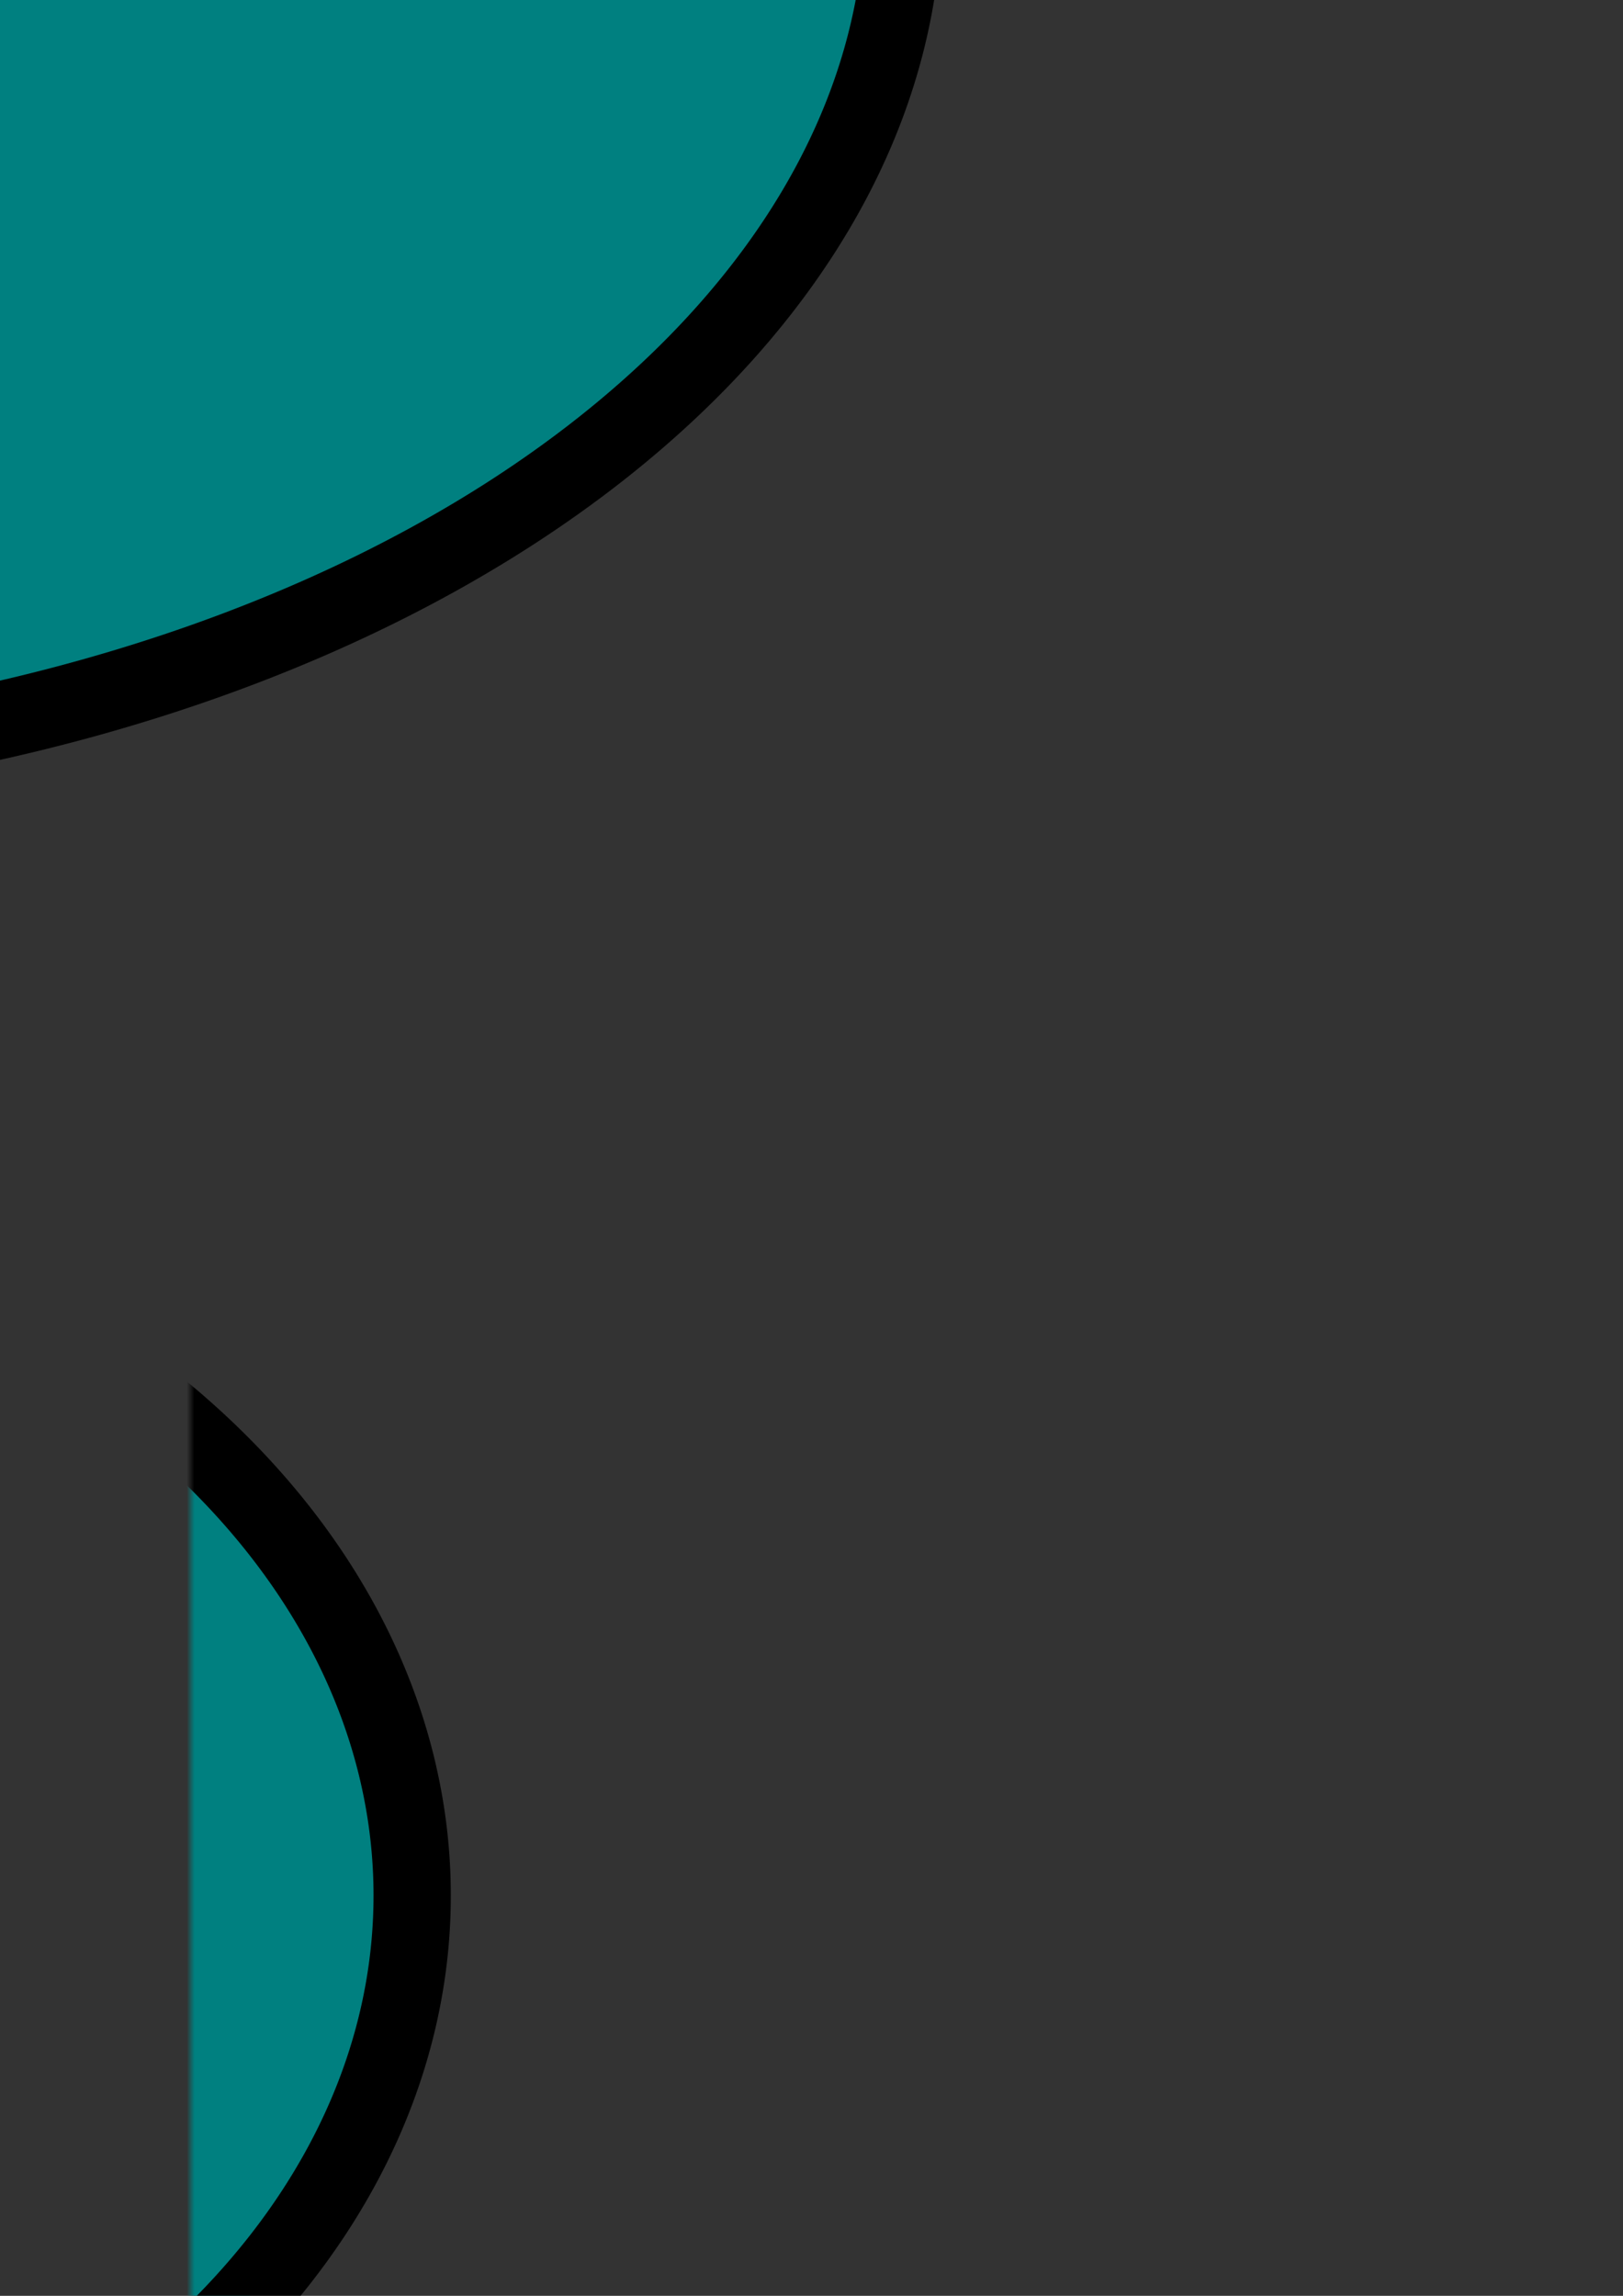 <?xml version="1.0" encoding="UTF-8" standalone="no"?>
<svg
   xmlns:dc="http://purl.org/dc/elements/1.1/"
   xmlns:cc="http://creativecommons.org/ns#"
   xmlns:rdf="http://www.w3.org/1999/02/22-rdf-syntax-ns#"
   xmlns:svg="http://www.w3.org/2000/svg"
   xmlns="http://www.w3.org/2000/svg"
   xmlns:sodipodi="http://sodipodi.sourceforge.net/DTD/sodipodi-0.dtd"
   xmlns:inkscape="http://www.inkscape.org/namespaces/inkscape"
   width="210mm"
   height="297mm"
   viewBox="0 0 210 297"
   version="1.1"
   id="svg953"
   inkscape:version="1.0.2 (e86c870879, 2021-01-15)"
   sodipodi:docname="1.svg">
  <rect x="0" y="0" width="210" height="297" fill="#333333" stroke="none"/>
  <defs
     id="defs947">
    <inkscape:path-effect
       effect="powermask"
       id="path-effect1714"
       is_visible="true"
       lpeversion="1"
       uri="#mask-powermask-path-effect1714"
       invert="false"
       hide_mask="false"
       background="true"
       background_color="#05ff00ff"
       background_color_opacity_LPE="1" />
    <inkscape:path-effect
       effect="powermask"
       id="path-effect1574"
       is_visible="true"
       lpeversion="1"
       uri="#mask-powermask-path-effect1574"
       invert="false"
       hide_mask="false"
       background="true"
       background_color="#ffffffff" />
    <inkscape:path-effect
       effect="powermask"
       id="path-effect1556"
       is_visible="true"
       lpeversion="1"
       uri="#mask-powermask-path-effect1556"
       invert="false"
       hide_mask="false"
       background="true"
       background_color="#ffffffff" />
    <inkscape:path-effect
       effect="powermask"
       id="path-effect1542"
       is_visible="true"
       lpeversion="1"
       uri="#mask-powermask-path-effect1542"
       invert="false"
       hide_mask="false"
       background="true"
       background_color="#ffffffff" />
    <inkscape:path-effect
       effect="powermask"
       id="path-effect1524"
       is_visible="true"
       lpeversion="1"
       uri="#mask-powermask-path-effect1524"
       invert="false"
       hide_mask="false"
       background="true"
       background_color="#ff0084ff"
       background_color_opacity_LPE="1" />
    <mask
       maskUnits="userSpaceOnUse"
       id="mask-powermask-path-effect1524">
      <path
         id="mask-powermask-path-effect1524_box"
         style="fill:#ff0084;fill-opacity:1"
         d="M -224.564,-2.585 H 139.061 V 233.587 h -363.625 z" />
      <ellipse
         style="fill:#008080;fill-rule:evenodd;stroke:#000000;stroke-width:10"
         id="ellipse1522"
         cx="-54.031"
         cy="107.555"
         rx="66.384"
         ry="49.356"
         d="M 12.354,107.555 A 66.384,49.356 0 0 1 -54.031,156.91 66.384,49.356 0 0 1 -120.415,107.555 66.384,49.356 0 0 1 -54.031,58.199 66.384,49.356 0 0 1 12.354,107.555 Z" />
    </mask>
    <filter
       id="mask-powermask-path-effect1524_inverse"
       inkscape:label="filtermask-powermask-path-effect1524"
       style="color-interpolation-filters:sRGB"
       height="100"
       width="100"
       x="-50"
       y="-50">
      <feColorMatrix
         id="mask-powermask-path-effect1524_primitive1"
         values="1"
         type="saturate"
         result="fbSourceGraphic" />
      <feColorMatrix
         id="mask-powermask-path-effect1524_primitive2"
         values="-1 0 0 0 1 0 -1 0 0 1 0 0 -1 0 1 0 0 0 1 0 "
         in="fbSourceGraphic" />
    </filter>
    <mask
       maskUnits="userSpaceOnUse"
       id="mask-powermask-path-effect1542">
      <path
         id="mask-powermask-path-effect1542_box"
         style="fill:#ffffff;fill-opacity:1"
         d="M -250.921,170.852 H 13.672 V 370.345 H -250.921 Z" />
      <path
         id="path1540"
         style="fill:#ffff00;fill-rule:evenodd;stroke:#000000;stroke-width:10"
         inkscape:transform-center-x="-0.39075553"
         inkscape:transform-center-y="-5.2654283"
         d="m -97.509,317.819 -34.307,-18.985 -35.089,17.499 7.454,-38.495 -27.485,-27.964 38.914,-4.806 18.102,-34.781 16.596,35.525 38.673,6.468 -28.658,26.762 z" />
    </mask>
    <filter
       id="mask-powermask-path-effect1542_inverse"
       inkscape:label="filtermask-powermask-path-effect1542"
       style="color-interpolation-filters:sRGB"
       height="100"
       width="100"
       x="-50"
       y="-50">
      <feColorMatrix
         id="mask-powermask-path-effect1542_primitive1"
         values="1"
         type="saturate"
         result="fbSourceGraphic" />
      <feColorMatrix
         id="mask-powermask-path-effect1542_primitive2"
         values="-1 0 0 0 1 0 -1 0 0 1 0 0 -1 0 1 0 0 0 1 0 "
         in="fbSourceGraphic" />
    </filter>
    <mask
       maskUnits="userSpaceOnUse"
       id="mask-powermask-path-effect1556">
      <path
         id="mask-powermask-path-effect1556_box"
         style="fill:#ffffff;fill-opacity:1"
         d="M -250.921,170.852 H 13.672 V 370.345 H -250.921 Z" />
      <path
         id="path1558"
         style="fill:#ffffff;fill-opacity:1"
         d="M -250.921,170.852 H 13.672 V 370.345 H -250.921 Z" />
      <path
         id="path1560"
         style="fill:#ffff00;fill-rule:evenodd;stroke:#000000;stroke-width:10"
         inkscape:transform-center-x="-0.39075553"
         inkscape:transform-center-y="-5.2654283"
         d="m -97.509,317.819 -34.307,-18.985 -35.089,17.499 7.454,-38.495 -27.485,-27.964 38.914,-4.806 18.102,-34.781 16.596,35.525 38.673,6.468 -28.658,26.762 z" />
    </mask>
    <filter
       id="mask-powermask-path-effect1556_inverse"
       inkscape:label="filtermask-powermask-path-effect1556"
       style="color-interpolation-filters:sRGB"
       height="100"
       width="100"
       x="-50"
       y="-50">
      <feColorMatrix
         id="mask-powermask-path-effect1556_primitive1"
         values="1"
         type="saturate"
         result="fbSourceGraphic" />
      <feColorMatrix
         id="mask-powermask-path-effect1556_primitive2"
         values="-1 0 0 0 1 0 -1 0 0 1 0 0 -1 0 1 0 0 0 1 0 "
         in="fbSourceGraphic" />
    </filter>
    <mask
       maskUnits="userSpaceOnUse"
       id="mask-powermask-path-effect1574">
      <path
         id="mask-powermask-path-effect1574_box"
         style="fill:#ffffff;fill-opacity:1"
         d="M -224.564,-2.585 H 139.061 V 233.587 h -363.625 z" />
      <path
         id="path1576"
         style="fill:#ffffff;fill-opacity:1"
         d="M -224.564,-2.585 H 139.061 V 233.587 h -363.625 z" />
      <ellipse
         style="fill:#008080;fill-rule:evenodd;stroke:#000000;stroke-width:10"
         id="ellipse1578"
         cx="-54.031"
         cy="107.555"
         rx="66.384"
         ry="49.356"
         d="M 12.354,107.555 A 66.384,49.356 0 0 1 -54.031,156.91 66.384,49.356 0 0 1 -120.415,107.555 66.384,49.356 0 0 1 -54.031,58.199 66.384,49.356 0 0 1 12.354,107.555 Z" />
    </mask>
    <filter
       id="mask-powermask-path-effect1574_inverse"
       inkscape:label="filtermask-powermask-path-effect1574"
       style="color-interpolation-filters:sRGB"
       height="100"
       width="100"
       x="-50"
       y="-50">
      <feColorMatrix
         id="mask-powermask-path-effect1574_primitive1"
         values="1"
         type="saturate"
         result="fbSourceGraphic" />
      <feColorMatrix
         id="mask-powermask-path-effect1574_primitive2"
         values="-1 0 0 0 1 0 -1 0 0 1 0 0 -1 0 1 0 0 0 1 0 "
         in="fbSourceGraphic" />
    </filter>
    <mask
       maskUnits="userSpaceOnUse"
       id="mask-powermask-path-effect1714">
      <path
         id="mask-powermask-path-effect1714_box"
         style="fill:#05ff00;fill-opacity:1"
         d="m -180.959,308.693 h 390.06 v 271.006 h -390.06 z" />
      <ellipse
         style="fill:#ffff00;fill-rule:evenodd;stroke:#000000;stroke-width:10"
         id="ellipse1712"
         cx="32.252"
         cy="438.96"
         rx="109.565"
         ry="47.203" />
    </mask>
    <filter
       id="mask-powermask-path-effect1714_inverse"
       inkscape:label="filtermask-powermask-path-effect1714"
       style="color-interpolation-filters:sRGB"
       height="100"
       width="100"
       x="-50"
       y="-50">
      <feColorMatrix
         id="mask-powermask-path-effect1714_primitive1"
         values="1"
         type="saturate"
         result="fbSourceGraphic" />
      <feColorMatrix
         id="mask-powermask-path-effect1714_primitive2"
         values="-1 0 0 0 1 0 -1 0 0 1 0 0 -1 0 1 0 0 0 1 0 "
         in="fbSourceGraphic" />
    </filter>
  </defs>
  <sodipodi:namedview
     id="base"
     pagecolor="#ffffff"
     bordercolor="#666666"
     borderopacity="1.0"
     inkscape:pageopacity="0.0"
     inkscape:pageshadow="2"
     inkscape:zoom="0.35"
     inkscape:cx="400"
     inkscape:cy="1360"
     inkscape:document-units="mm"
     inkscape:current-layer="layer1"
     inkscape:document-rotation="0"
     showgrid="false"
     inkscape:window-width="1920"
     inkscape:window-height="1016"
     inkscape:window-x="0"
     inkscape:window-y="27"
     inkscape:window-maximized="1" />
  <g
     inkscape:label="Layer 1"
     inkscape:groupmode="layer"
     id="layer1">
    <path
       style="fill:#008080;fill-rule:evenodd;stroke:#000000;stroke-width:10"
       id="path1571"
       mask="url(#mask-powermask-path-effect1574)"
       inkscape:path-effect="#path-effect1574"
       sodipodi:type="arc"
       sodipodi:cx="-42.751141"
       sodipodi:cy="115.50098"
       sodipodi:rx="175.81261"
       sodipodi:ry="112.08567"
       transform="translate(-16.182,-127.924)"
       d="M 133.061,115.501 A 175.813,112.086 0 0 1 -42.751,227.587 175.813,112.086 0 0 1 -218.564,115.501 175.813,112.086 0 0 1 -42.751,3.415 175.813,112.086 0 0 1 133.061,115.501 Z" />
    <path
       style="fill:#008080;fill-rule:evenodd;stroke:#000000;stroke-width:10"
       id="path1516"
       mask="url(#mask-powermask-path-effect1524)"
       inkscape:path-effect="#path-effect1524"
       sodipodi:type="arc"
       sodipodi:cx="-42.751141"
       sodipodi:cy="115.50098"
       sodipodi:rx="175.81261"
       sodipodi:ry="112.08567"
       d="M 133.061,115.501 A 175.813,112.086 0 0 1 -42.751,227.587 175.813,112.086 0 0 1 -218.564,115.501 175.813,112.086 0 0 1 -42.751,3.415 175.813,112.086 0 0 1 133.061,115.501 Z"
       transform="translate(365.145,-154.525)" />
    <path
       id="path1553"
       style="fill:#008080;fill-rule:evenodd;stroke:#000000;stroke-width:10"
       d="M 7.672,270.599 A 126.296,93.747 0 0 1 -118.625,364.345 126.296,93.747 0 0 1 -244.921,270.599 126.296,93.747 0 0 1 -118.625,176.852 126.296,93.747 0 0 1 7.672,270.599 Z"
       mask="url(#mask-powermask-path-effect1556)"
       inkscape:path-effect="#path-effect1556"
       inkscape:original-d="M 7.6715012,270.59869 A 126.29634,93.746513 0 0 1 -118.62484,364.34521 126.29634,93.746513 0 0 1 -244.92118,270.59869 126.29634,93.746513 0 0 1 -118.62484,176.85218 126.29634,93.746513 0 0 1 7.6715012,270.59869 Z"
       transform="translate(45.659,-25.381)" />
    <path
       id="path1532"
       style="fill:#008080;fill-rule:evenodd;stroke:#000000;stroke-width:10"
       d="M 7.672,270.599 A 126.296,93.747 0 0 1 -118.625,364.345 126.296,93.747 0 0 1 -244.921,270.599 126.296,93.747 0 0 1 -118.625,176.852 126.296,93.747 0 0 1 7.672,270.599 Z"
       mask="url(#mask-powermask-path-effect1542)"
       inkscape:path-effect="#path-effect1542"
       inkscape:original-d="M 7.6715012,270.59869 A 126.29634,93.746513 0 0 1 -118.62484,364.34521 126.29634,93.746513 0 0 1 -244.92118,270.59869 126.29634,93.746513 0 0 1 -118.62484,176.85218 126.29634,93.746513 0 0 1 7.6715012,270.59869 Z"
       transform="translate(468.393,-31.135)" />
    <g
       id="g1706"
       mask="url(#mask-powermask-path-effect1714)"
       inkscape:path-effect="#path-effect1714">
      <ellipse
         style="fill:#ffff00;fill-rule:evenodd;stroke:#000000;stroke-width:10"
         id="path1696"
         cx="120.029"
         cy="484.289"
         rx="83.073"
         ry="89.409"
         d="m 203.102,484.289 a 83.073,89.409 0 0 1 -83.073,89.409 83.073,89.409 0 0 1 -83.073,-89.409 83.073,89.409 0 0 1 83.073,-89.409 83.073,89.409 0 0 1 83.073,89.409 z" />
      <path
         sodipodi:type="star"
         style="fill:#ffff00;fill-rule:evenodd;stroke:#000000;stroke-width:10"
         id="path1698"
         sodipodi:sides="5"
         sodipodi:cx="-59.314068"
         sodipodi:cy="433.00345"
         sodipodi:r1="112.49419"
         sodipodi:r2="56.247089"
         sodipodi:arg1="0.85428738"
         sodipodi:arg2="1.4826059"
         inkscape:flatsided="false"
         inkscape:rounded="0"
         inkscape:randomized="0"
         d="m 14.567,517.836 -68.927,-28.804 -62.804,40.451 6.094,-74.455 -57.879,-47.23 72.694,-17.212 27.033,-69.641 38.833,63.817 74.586,4.189 -48.694,56.653 z"
         inkscape:transform-center-x="3.0617565"
         inkscape:transform-center-y="-7.7885933" />
      <path
         id="path1700"
         style="fill:#ffff00;fill-rule:evenodd;stroke:#000000;stroke-width:10"
         d="m 171.737,428.273 a 75.414,77.204 0 0 1 -75.414,77.204 75.414,77.204 0 0 1 -75.414,-77.204 75.414,77.204 0 0 1 75.414,-77.204 75.414,77.204 0 0 1 75.414,77.204 z"
         inkscape:original-d="m 171.73651,428.27258 a 75.414436,77.203995 0 0 1 -75.414435,77.204 75.414436,77.203995 0 0 1 -75.414436,-77.204 75.414436,77.203995 0 0 1 75.414436,-77.20399 75.414436,77.203995 0 0 1 75.414435,77.20399 z" />
    </g>
  </g>
</svg>